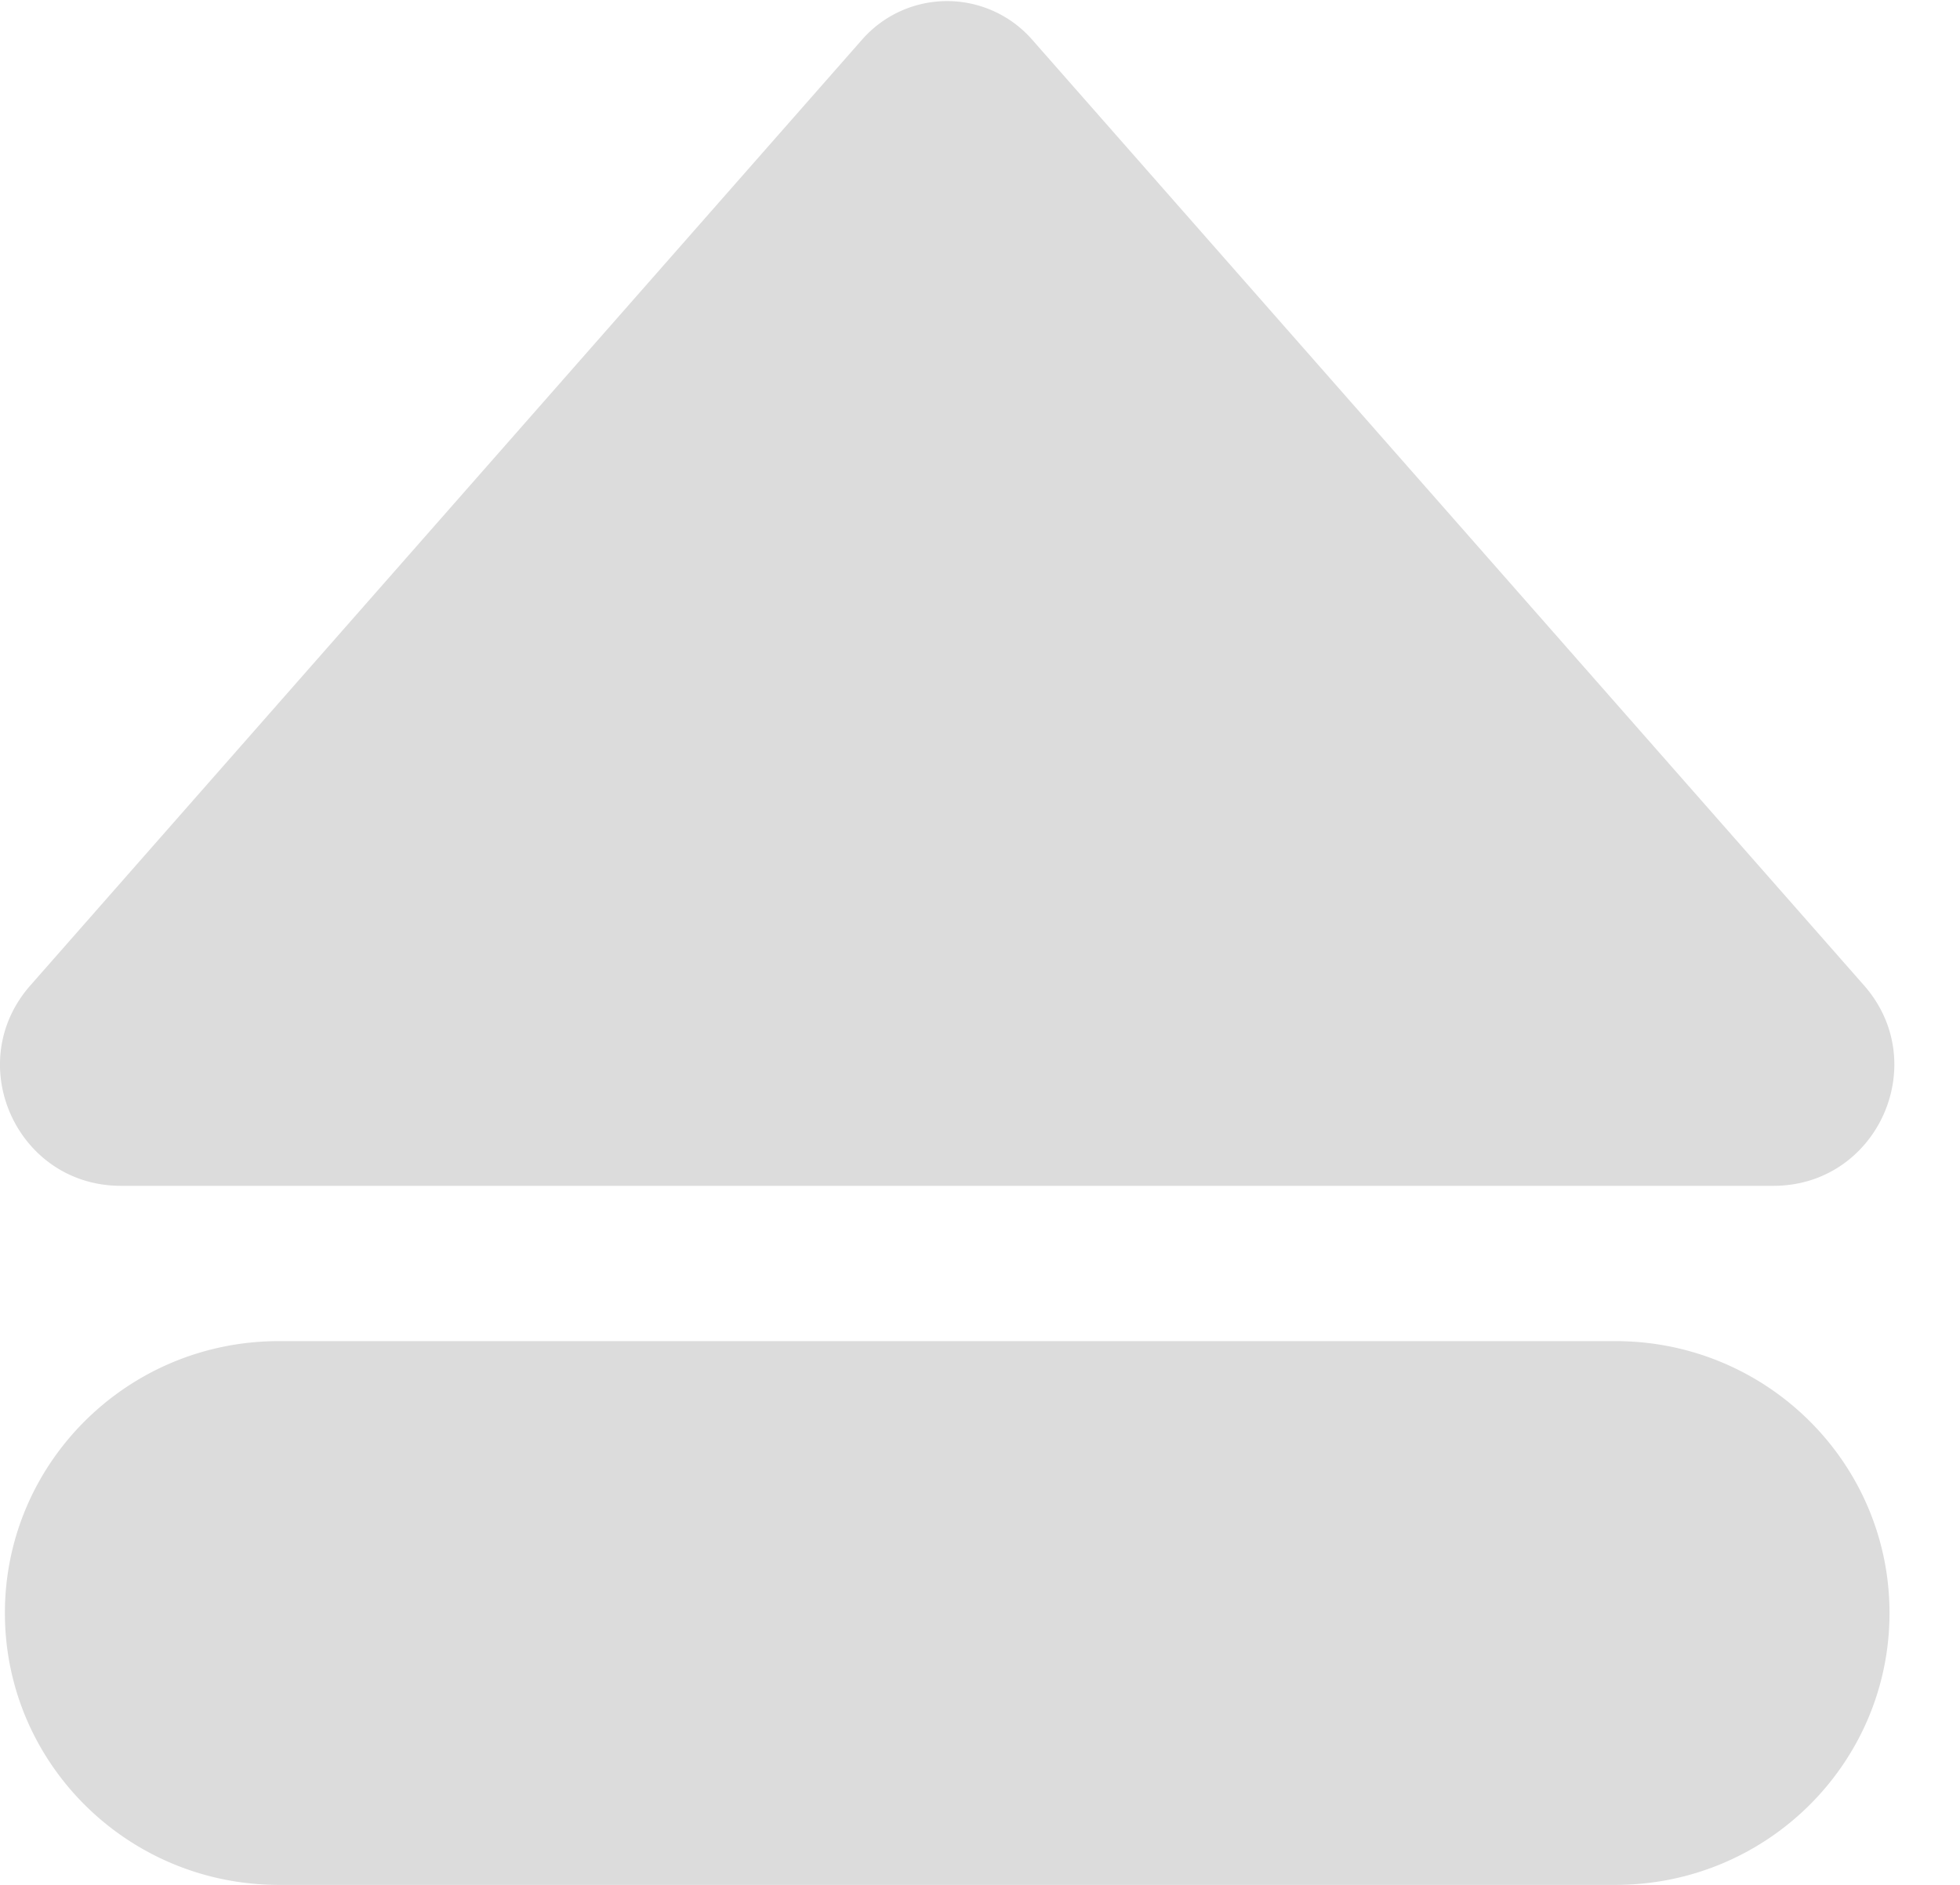 <svg xmlns="http://www.w3.org/2000/svg" width="26" height="25" fill="none" viewBox="0 0 26 25">
    <path fill="#DCDCDC" fill-rule="evenodd" d="M1.603 15.728h21.923c1.377 0 2.11-1.623 1.202-2.657L13.69.524a1.5 1.5 0 0 0-2.253 0L.402 13.071c-.91 1.034-.176 2.657 1.201 2.657zm2.095 2.06h17.733c2.007 0 3.634 1.615 3.634 3.606 0 1.992-1.627 3.606-3.634 3.606H3.698C1.692 25 .065 23.386.065 21.394c0-1.991 1.627-3.606 3.633-3.606z" clip-rule="evenodd"/>
</svg>
